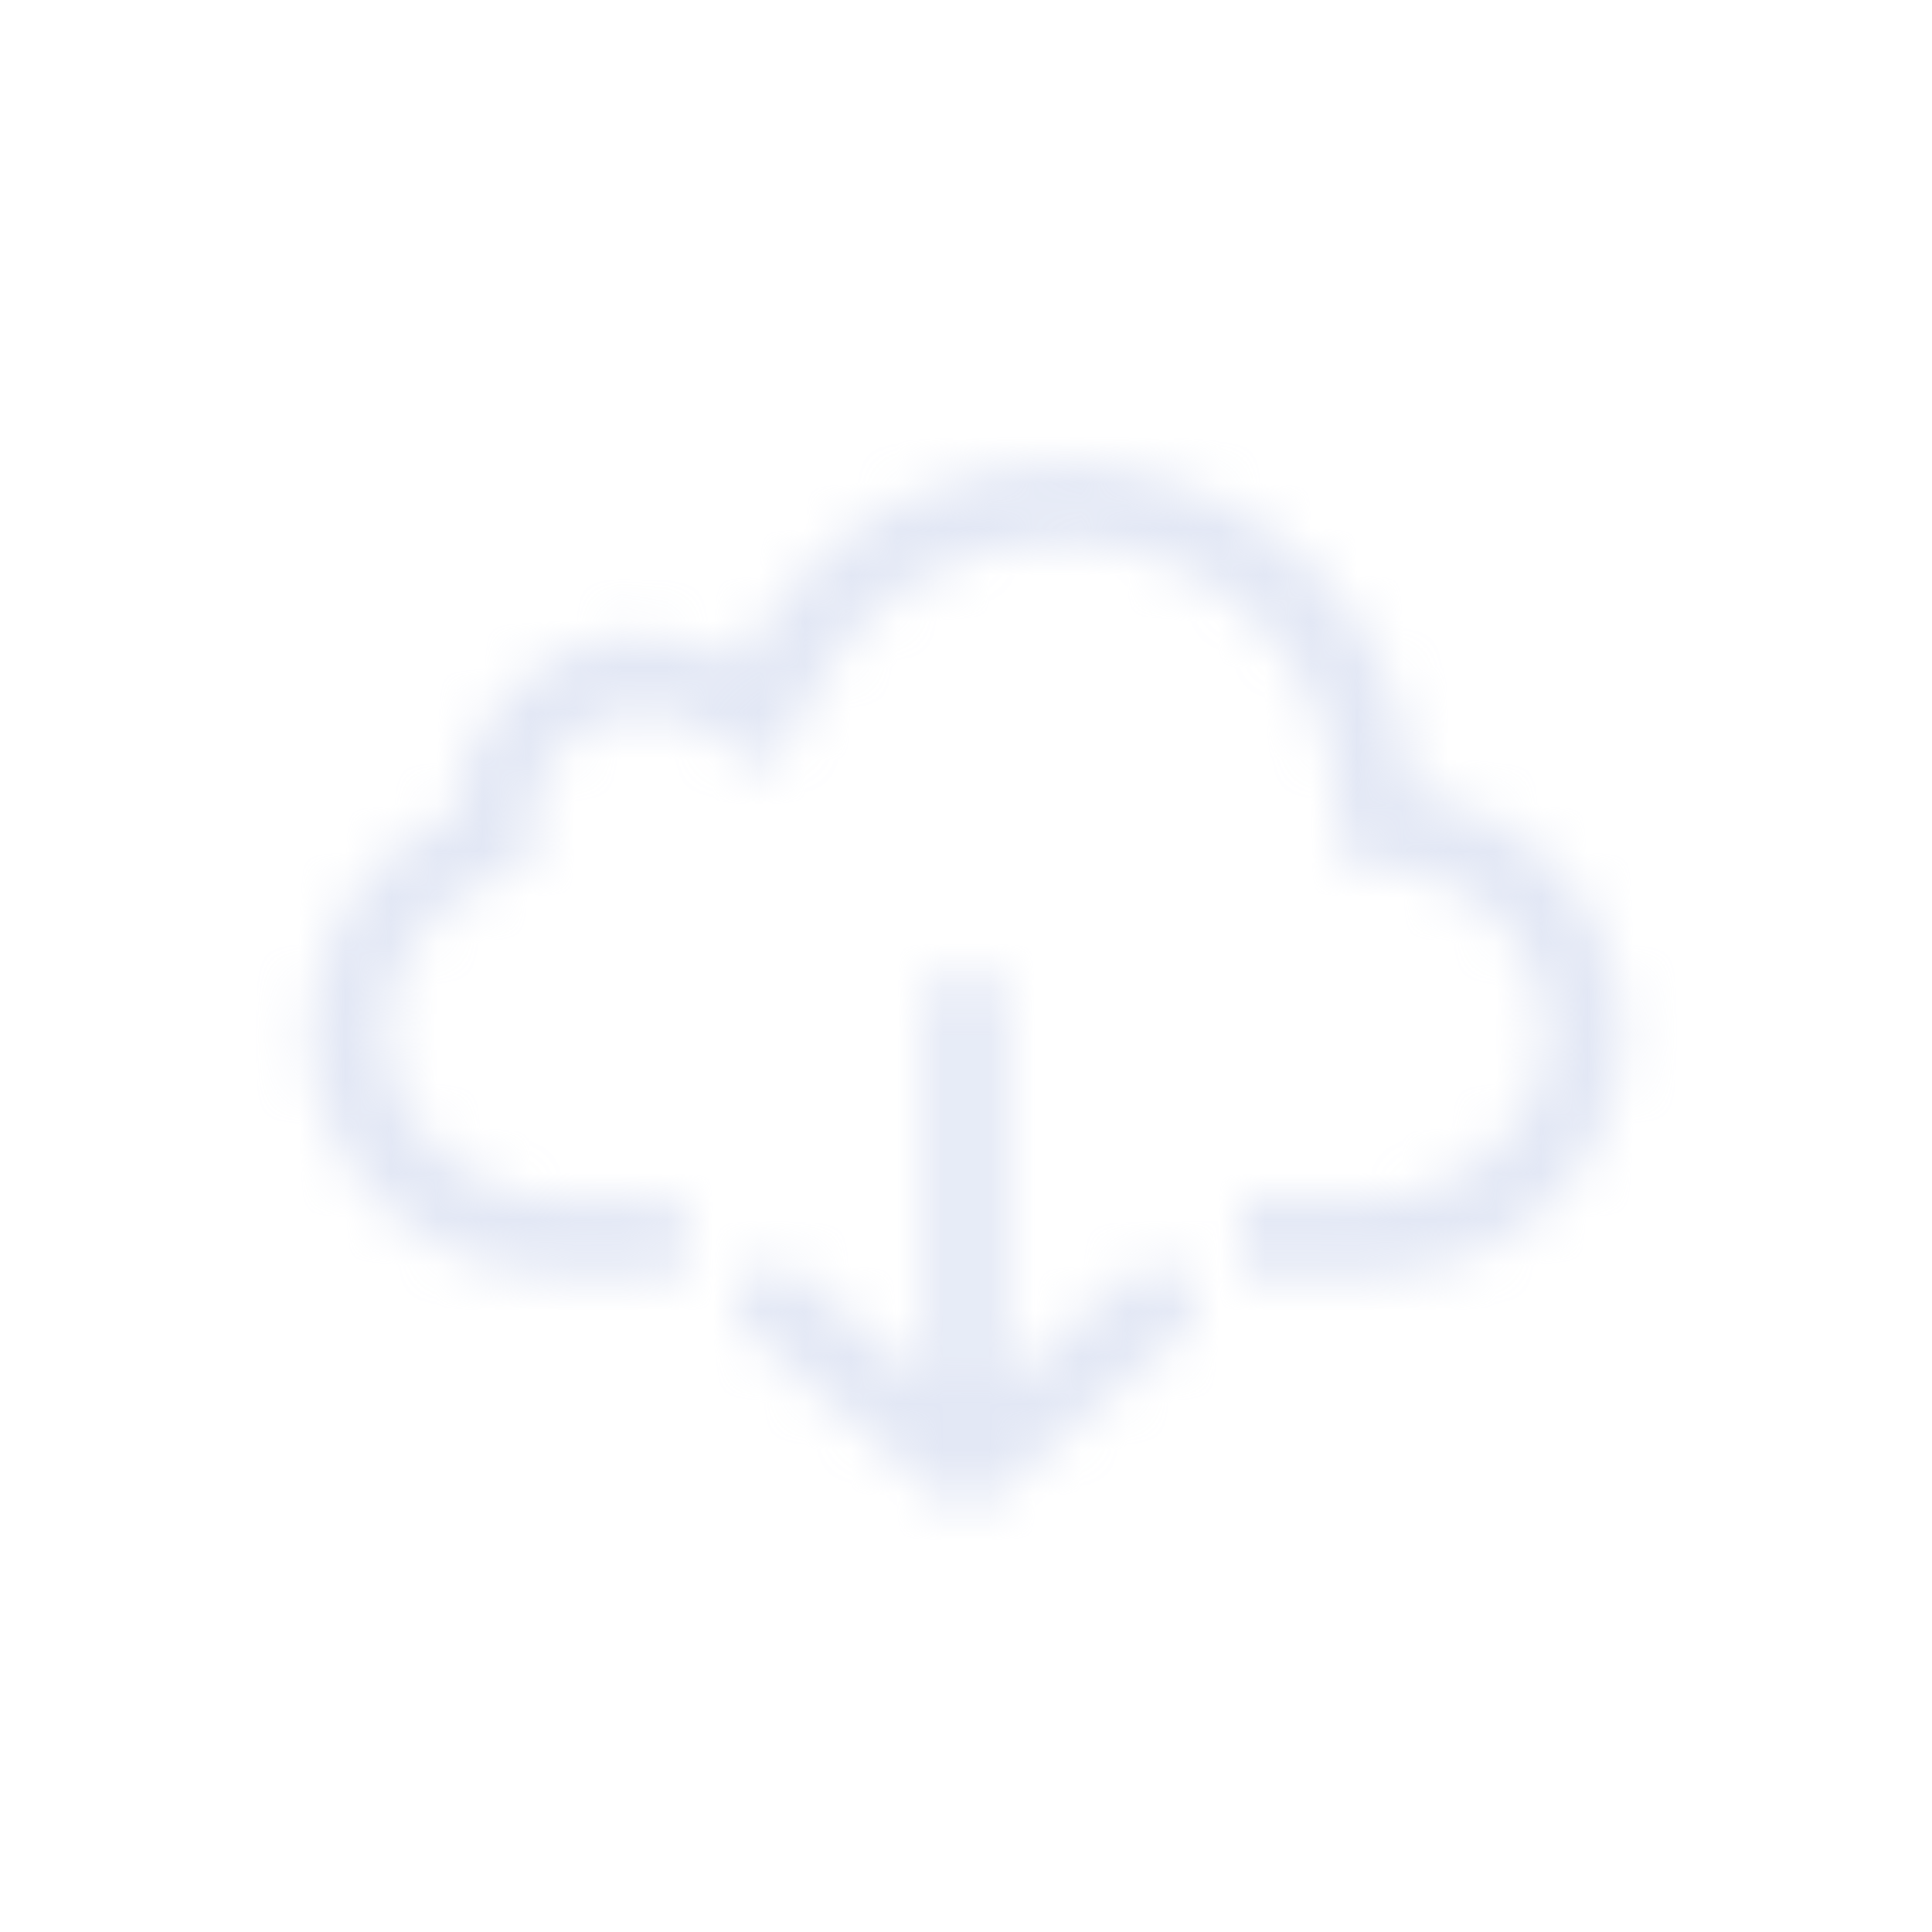 <svg width="42" height="42" viewBox="0 0 42 42" fill="none" xmlns="http://www.w3.org/2000/svg">
<g opacity="0.5">
<mask id="mask0_1_578" style="mask-type:alpha" maskUnits="userSpaceOnUse" x="6" y="10" width="30" height="23">
<path fill-rule="evenodd" clip-rule="evenodd" d="M29.05 17.316L29.111 18.689L30.469 18.902C32.278 19.186 33.6 20.694 33.6 22.445C33.6 24.389 31.97 26.04 29.864 26.04H29.857H29.849H29.841H29.833H29.825H29.817H29.809H29.802H29.794H29.786H29.778H29.771H29.763H29.755H29.747H29.74H29.732H29.724H29.716H29.709H29.701H29.693H29.686H29.678H29.67H29.663H29.655H29.648H29.64H29.632H29.625H29.617H29.61H29.602H29.594H29.587H29.579H29.572H29.564H29.557H29.549H29.542H29.534H29.527H29.519H29.512H29.504H29.497H29.489H29.482H29.474H29.467H29.46H29.452H29.445H29.438H29.43H29.423H29.415H29.408H29.401H29.393H29.386H29.379H29.372H29.364H29.357H29.35H29.342H29.335H29.328H29.321H29.313H29.306H29.299H29.292H29.285H29.277H29.27H29.263H29.256H29.249H29.241H29.234H29.227H29.22H29.213H29.206H29.199H29.192H29.185H29.178H29.171H29.163H29.157H29.149H29.142H29.135H29.128H29.121H29.114H29.108H29.101H29.094H29.087H29.08H29.073H29.066H29.059H29.052H29.045H29.038H29.031H29.024H29.018H29.011H29.004H28.997H28.99H28.983H28.977H28.97H28.963H28.956H28.95H28.943H28.936H28.929H28.922H28.916H28.909H28.902H28.896H28.889H28.882H28.875H28.869H28.862H28.855H28.849H28.842H28.836H28.829H28.822H28.816H28.809H28.803H28.796H28.79H28.783H28.776H28.77H28.763H28.757H28.75H28.744H28.737H28.731H28.724H28.718H28.711H28.705H28.699H28.692H28.686H28.679H28.673H28.666H28.66H28.654H28.647H28.641H28.635H28.628H28.622H28.616H28.609H28.603H28.597H28.59H28.584H28.578H28.572H28.565H28.559H28.553H28.547H28.54H28.534H28.528H28.522H28.516H28.509H28.503H28.497H28.491H28.485H28.479H28.473H28.466H28.46H28.454H28.448H28.442H28.436H28.43H28.424H28.418H28.412H28.406H28.4H28.394H28.388H28.382H28.376H28.37H28.364H28.358H28.352H28.346H28.34H28.334H28.328H28.322H28.317H28.311H28.305H28.299H28.293H28.287H28.281H28.276H28.27H28.264H28.258H28.252H28.246H28.241H28.235H28.229H28.223H28.218H28.212H28.206H28.2H28.195H28.189H28.183H28.178H28.172H28.166H28.161H28.155H28.149H28.144H28.138H28.133H28.127H28.121H28.116H28.11H28.105H28.099H28.093H28.088H28.082H28.077H28.071H28.066H28.06H28.055H28.049H28.044H28.038H28.033H28.027H28.022H28.017H28.011H28.006H28H27.995H27.99H27.984H27.979H27.974H27.968H27.963H27.957H27.952H27.947H27.942H27.936H27.931H27.926H27.921H27.915H27.91H27.905H27.899H27.894H27.889H27.884H27.879H27.873H27.868H27.863H27.858H27.853H27.848H27.843H27.837H27.832H27.827H27.822H27.817H27.812H27.807H27.802H27.797H27.792H27.787H27.782H27.776H27.771H27.767H27.762H27.756H27.752H27.747H27.742H27.737H27.732H27.727H27.722H27.717H27.712H27.707H27.702H27.697H27.692H27.688H27.683H27.678H27.673H27.668H27.663H27.659H27.654H27.649H27.644H27.639H27.635H27.63H27.625H27.62H27.616H27.611H27.606H27.602H27.597H27.592H27.587H27.583H27.578H27.573H27.569H27.564H27.559H27.555H27.55H27.546H27.541H27.537H27.532H27.527H27.523H27.518H27.514H27.509H27.505H27.5H27.496H27.491H27.487H27.482H27.478H27.473H27.469H27.464H27.46H27.456H27.451H27.447H27.442H27.438H27.433H27.429H27.425H27.42H27.416H27.412H27.407H27.403H27.399H27.395H27.39H27.386H27.382H27.377H27.373H27.369H27.365H27.36H27.356H27.352H27.348H27.344H27.339H27.335H27.331H27.327H27.323H27.319H27.314H27.31H27.306H27.302H27.298H27.294H27.29H27.286H27.282H27.278H27.274H27.27H27.265H27.262H27.258H27.253H27.25H27.245H27.241H27.238H27.234H27.23H27.226H27.222H27.218H27.214H27.21H27.206H27.202H27.198H27.195H27.191H27.187H27.183H27.179H27.175H27.171H27.168H27.164H27.16H27.156H27.152H27.149H27.145H27.141H27.137H27.134H27.13H27.126H27.123H27.119H27.115H27.111H27.108H27.104H27.101H27.097H27.093H27.09H27.086H27.082H27.079H27.075H27.072H27.068H27.064H27.061H27.057H27.054H27.05H27.047H27.043H27.04H27.036H27.033H27.029H27.026H27.023H27.019H27.016H27.012H27.009H27.005H27.002H26.998H26.995H26.992H26.988V27.72H29.864C32.855 27.72 35.28 25.358 35.28 22.445C35.28 19.818 33.307 17.646 30.729 17.242C30.553 13.26 27.194 10.08 23.064 10.08C20.458 10.08 18.16 11.348 16.772 13.283C16.521 13.633 16.299 14.006 16.111 14.396C15.896 14.268 15.668 14.158 15.429 14.068C14.984 13.901 14.502 13.806 13.995 13.806C11.79 13.806 10.006 15.508 9.916 17.635C8.034 18.461 6.72 20.302 6.72 22.445C6.72 25.358 9.144 27.72 12.133 27.72H14.884V26.04H14.881H14.878H14.874H14.871H14.867H14.864H14.86H14.857H14.853H14.85H14.846H14.842H14.839H14.835H14.832H14.828H14.825H14.821H14.818H14.814H14.81H14.807H14.803H14.8H14.796H14.792H14.789H14.785H14.781H14.778H14.774H14.77H14.767H14.763H14.759H14.755H14.752H14.748H14.744H14.74H14.737H14.733H14.729H14.725H14.722H14.718H14.714H14.71H14.706H14.703H14.699H14.695H14.691H14.687H14.683H14.679H14.675H14.672H14.668H14.664H14.66H14.656H14.652H14.648H14.644H14.64H14.636H14.632H14.628H14.624H14.62H14.617H14.613H14.608H14.604H14.601H14.596H14.592H14.588H14.584H14.58H14.576H14.572H14.568H14.564H14.56H14.556H14.552H14.547H14.543H14.539H14.535H14.531H14.527H14.523H14.518H14.514H14.51H14.506H14.502H14.498H14.493H14.489H14.485H14.481H14.476H14.472H14.468H14.464H14.459H14.455H14.451H14.447H14.442H14.438H14.434H14.429H14.425H14.421H14.416H14.412H14.408H14.403H14.399H14.394H14.39H14.386H14.381H14.377H14.372H14.368H14.363H14.359H14.354H14.35H14.346H14.341H14.337H14.332H14.328H14.323H14.319H14.314H14.31H14.305H14.3H14.296H14.291H14.287H14.282H14.278H14.273H14.268H14.264H14.259H14.255H14.25H14.245H14.241H14.236H14.231H14.227H14.222H14.217H14.213H14.208H14.203H14.199H14.194H14.189H14.184H14.18H14.175H14.17H14.165H14.161H14.156H14.151H14.146H14.142H14.137H14.132H14.127H14.122H14.117H14.113H14.108H14.103H14.098H14.093H14.088H14.083H14.078H14.073H14.069H14.064H14.059H14.054H14.049H14.044H14.039H14.034H14.029H14.024H14.019H14.014H14.009H14.004H13.999H13.994H13.989H13.984H13.979H13.974H13.969H13.964H13.959H13.954H13.948H13.943H13.938H13.933H13.928H13.923H13.918H13.913H13.908H13.902H13.897H13.892H13.887H13.882H13.876H13.871H13.866H13.861H13.855H13.85H13.845H13.84H13.835H13.829H13.824H13.819H13.813H13.808H13.803H13.797H13.792H13.787H13.781H13.776H13.771H13.765H13.76H13.755H13.749H13.744H13.739H13.733H13.728H13.722H13.717H13.711H13.706H13.701H13.695H13.69H13.684H13.679H13.673H13.668H13.662H13.657H13.651H13.646H13.64H13.635H13.629H13.624H13.618H13.613H13.607H13.601H13.596H13.59H13.585H13.579H13.573H13.568H13.562H13.556H13.551H13.545H13.539H13.534H13.528H13.522H13.517H13.511H13.505H13.5H13.494H13.488H13.482H13.477H13.471H13.465H13.459H13.454H13.448H13.442H13.436H13.43H13.425H13.419H13.413H13.407H13.401H13.395H13.39H13.384H13.378H13.372H13.366H13.36H13.354H13.348H13.342H13.336H13.331H13.325H13.319H13.313H13.307H13.301H13.295H13.289H13.283H13.277H13.271H13.265H13.259H13.253H13.247H13.241H13.235H13.229H13.223H13.216H13.21H13.204H13.198H13.192H13.186H13.18H13.174H13.168H13.161H13.155H13.149H13.143H13.137H13.13H13.124H13.118H13.112H13.106H13.1H13.093H13.087H13.081H13.075H13.068H13.062H13.056H13.05H13.043H13.037H13.031H13.024H13.018H13.012H13.005H12.999H12.993H12.986H12.98H12.974H12.967H12.961H12.954H12.948H12.942H12.935H12.929H12.922H12.916H12.909H12.903H12.896H12.89H12.884H12.877H12.871H12.864H12.858H12.851H12.845H12.838H12.832H12.825H12.818H12.812H12.805H12.799H12.792H12.786H12.779H12.772H12.766H12.759H12.752H12.746H12.739H12.733H12.726H12.719H12.713H12.706H12.699H12.693H12.686H12.679H12.672H12.666H12.659H12.652H12.646H12.639H12.632H12.625H12.618H12.612H12.605H12.598H12.591H12.585H12.578H12.571H12.564H12.557H12.55H12.543H12.537H12.53H12.523H12.516H12.509H12.502H12.495H12.488H12.481H12.475H12.467H12.461H12.454H12.447H12.44H12.433H12.426H12.419H12.412H12.405H12.398H12.391H12.384H12.377H12.37H12.363H12.355H12.348H12.341H12.334H12.327H12.32H12.313H12.306H12.299H12.292H12.284H12.277H12.27H12.263H12.256H12.249H12.242H12.234H12.227H12.22H12.213H12.206H12.198H12.191H12.184H12.177H12.169H12.162H12.155H12.147H12.14H12.133C10.03 26.04 8.4 24.39 8.4 22.445C8.4 21.014 9.276 19.751 10.591 19.173L11.55 18.752L11.595 17.706C11.645 16.503 12.666 15.486 13.995 15.486C14.445 15.486 14.871 15.614 15.254 15.841L16.83 16.777L17.625 15.125C18.575 13.15 20.641 11.76 23.064 11.76C26.326 11.76 28.916 14.262 29.05 17.316ZM21.84 21.84C21.84 21.376 21.464 21 21 21C20.536 21 20.16 21.376 20.16 21.84V30.091L17.347 27.675C16.995 27.372 16.465 27.413 16.163 27.765C15.861 28.116 15.901 28.647 16.253 28.949L20.453 32.557C20.767 32.828 21.233 32.828 21.547 32.557L25.747 28.949C26.099 28.647 26.14 28.116 25.837 27.765C25.535 27.413 25.005 27.372 24.653 27.675L21.84 30.091V21.84Z" fill="black"/>
</mask>
<g mask="url(#mask0_1_578)">
<rect width="42" height="42" fill="#C6D0EB"/>
</g>
</g>
</svg>
